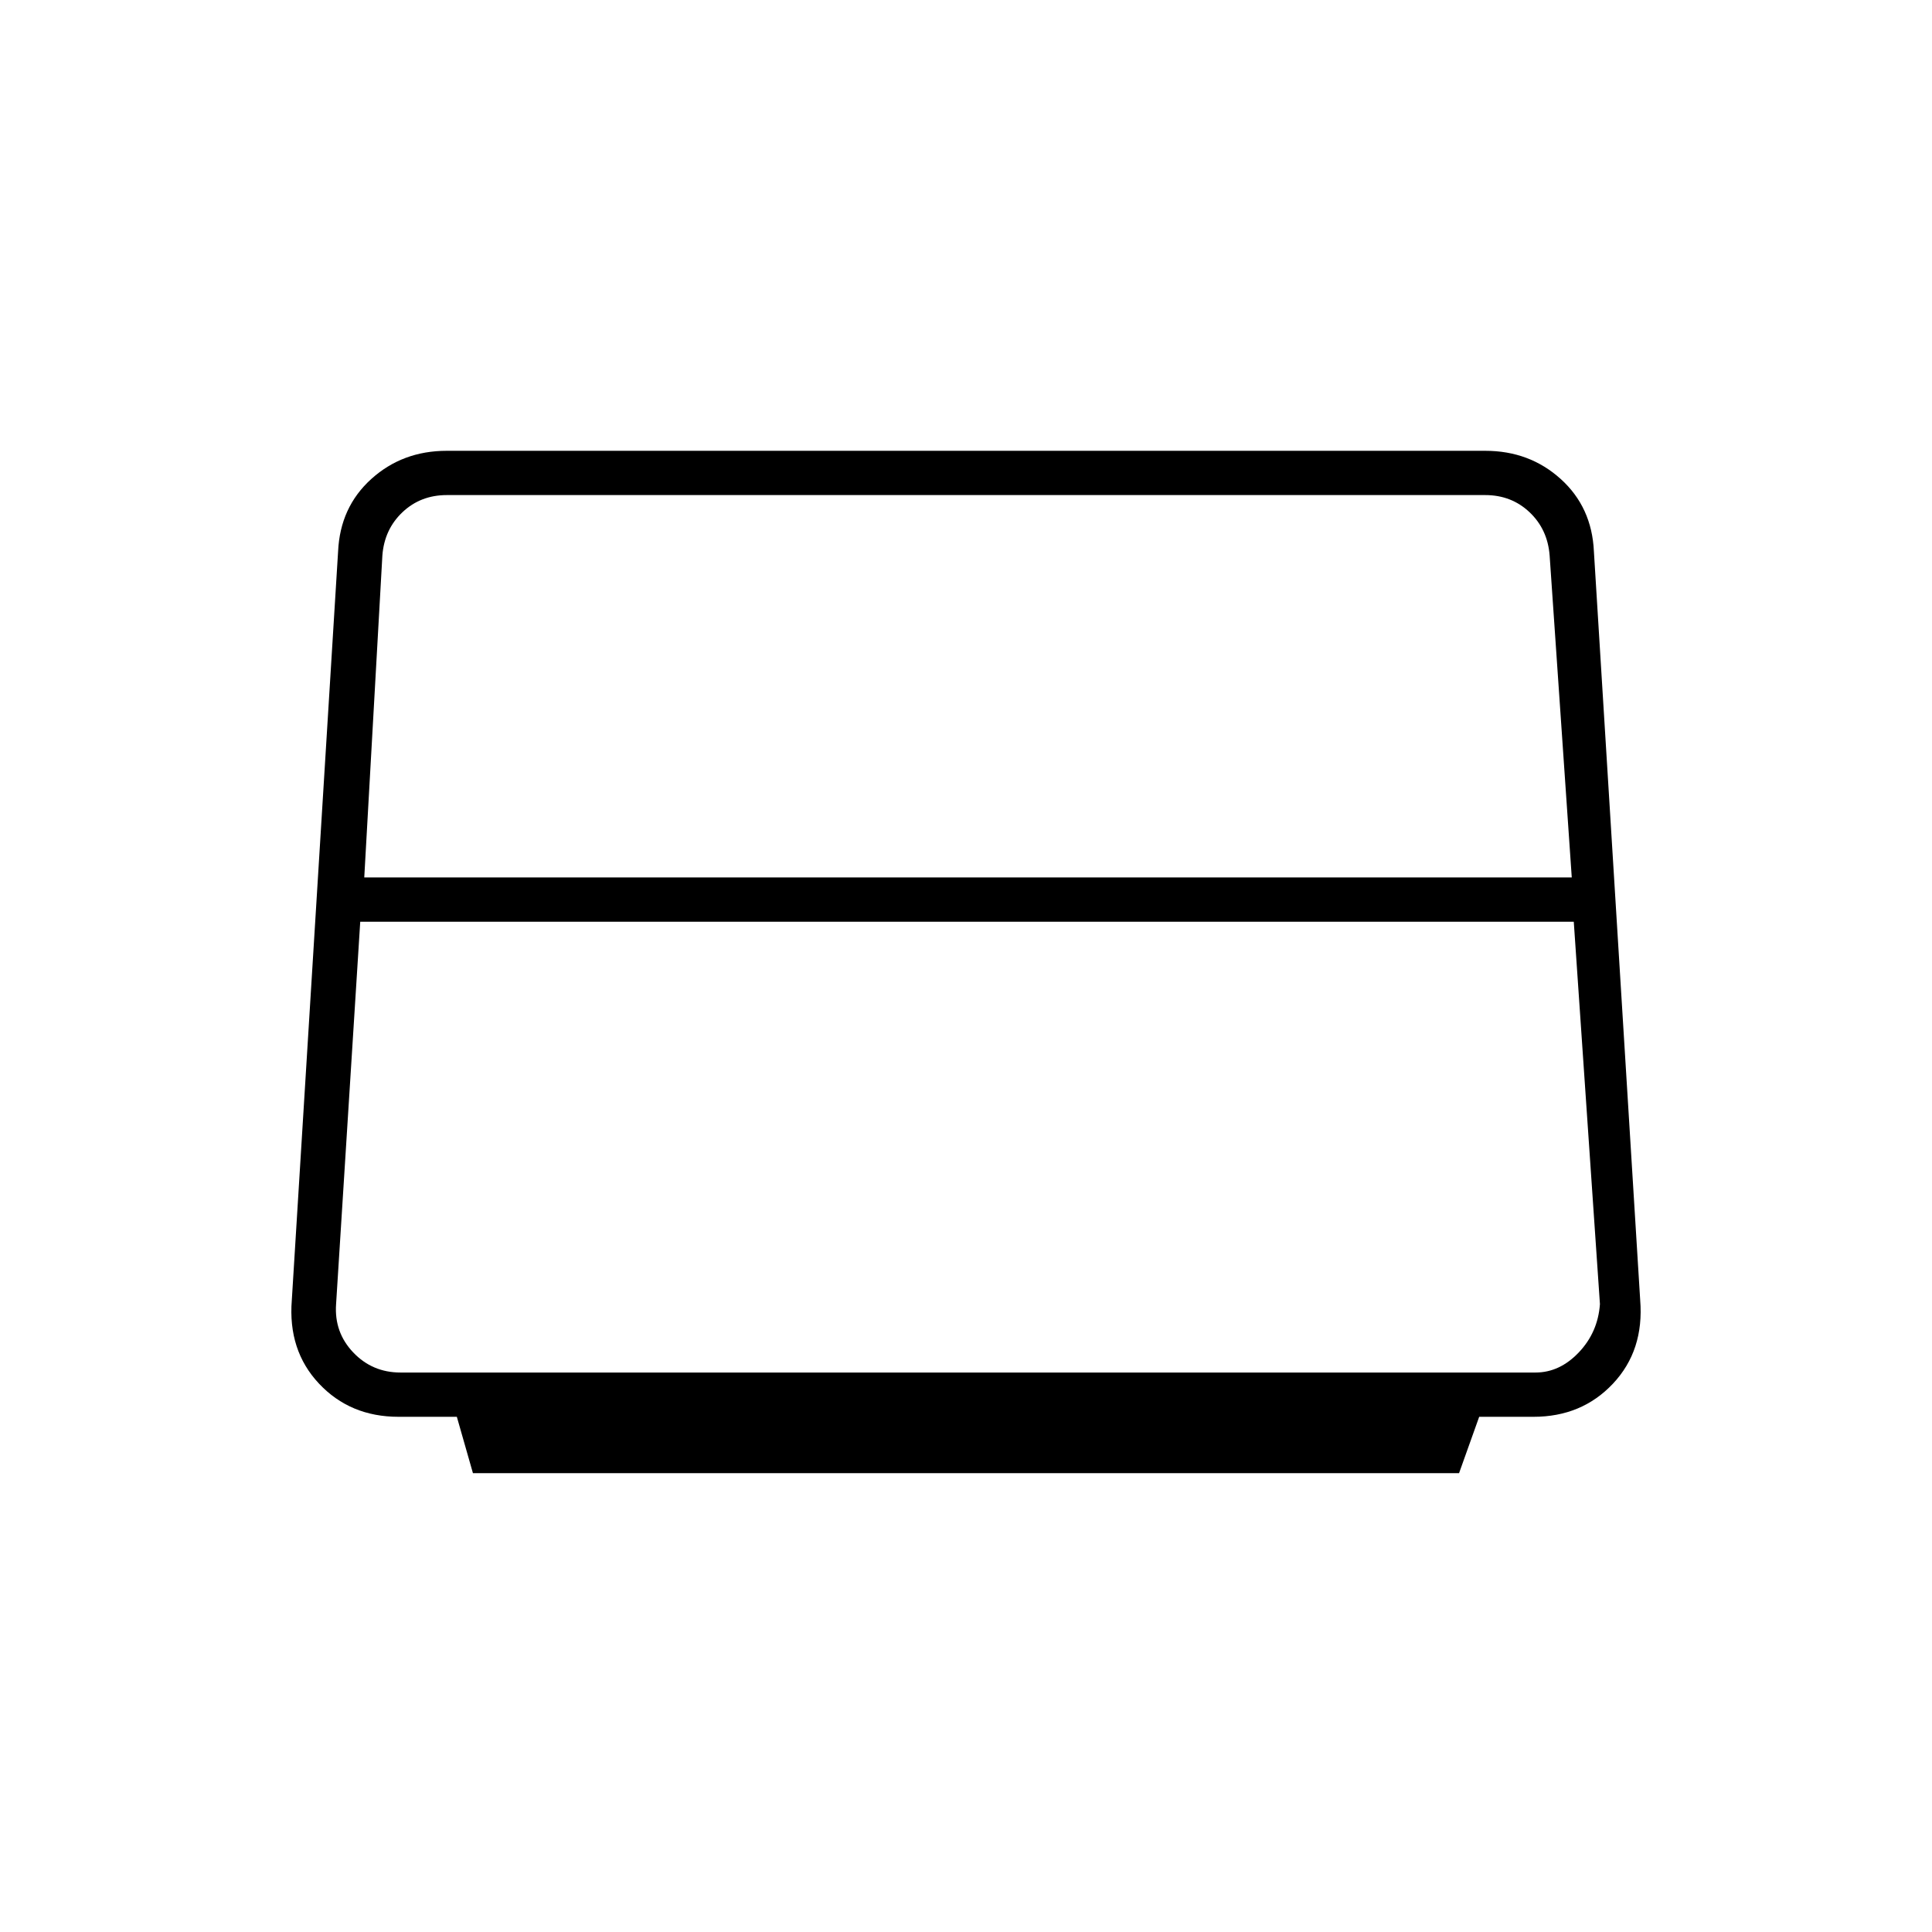 <svg xmlns="http://www.w3.org/2000/svg" height="48" width="48"><path d="m11.75 36.6-.4-1.4H9.9q-1.2 0-1.975-.825-.775-.825-.675-2.075L8.4 13.7q.05-1.1.825-1.8.775-.7 1.875-.7h25.8q1.1 0 1.875.7.775.7.825 1.8l1.15 18.6q.1 1.25-.675 2.075-.775.825-1.975.825h-1.35l-.5 1.4Zm-2.7-14.8h30l-.55-8q-.05-.65-.5-1.075-.45-.425-1.1-.425H11.1q-.65 0-1.1.425-.45.425-.5 1.075Zm.9 12.3h28.2q.6 0 1.075-.5t.525-1.2l-.65-9.5H8.95l-.6 9.5q-.05.7.425 1.2t1.175.5Z"/></svg>
